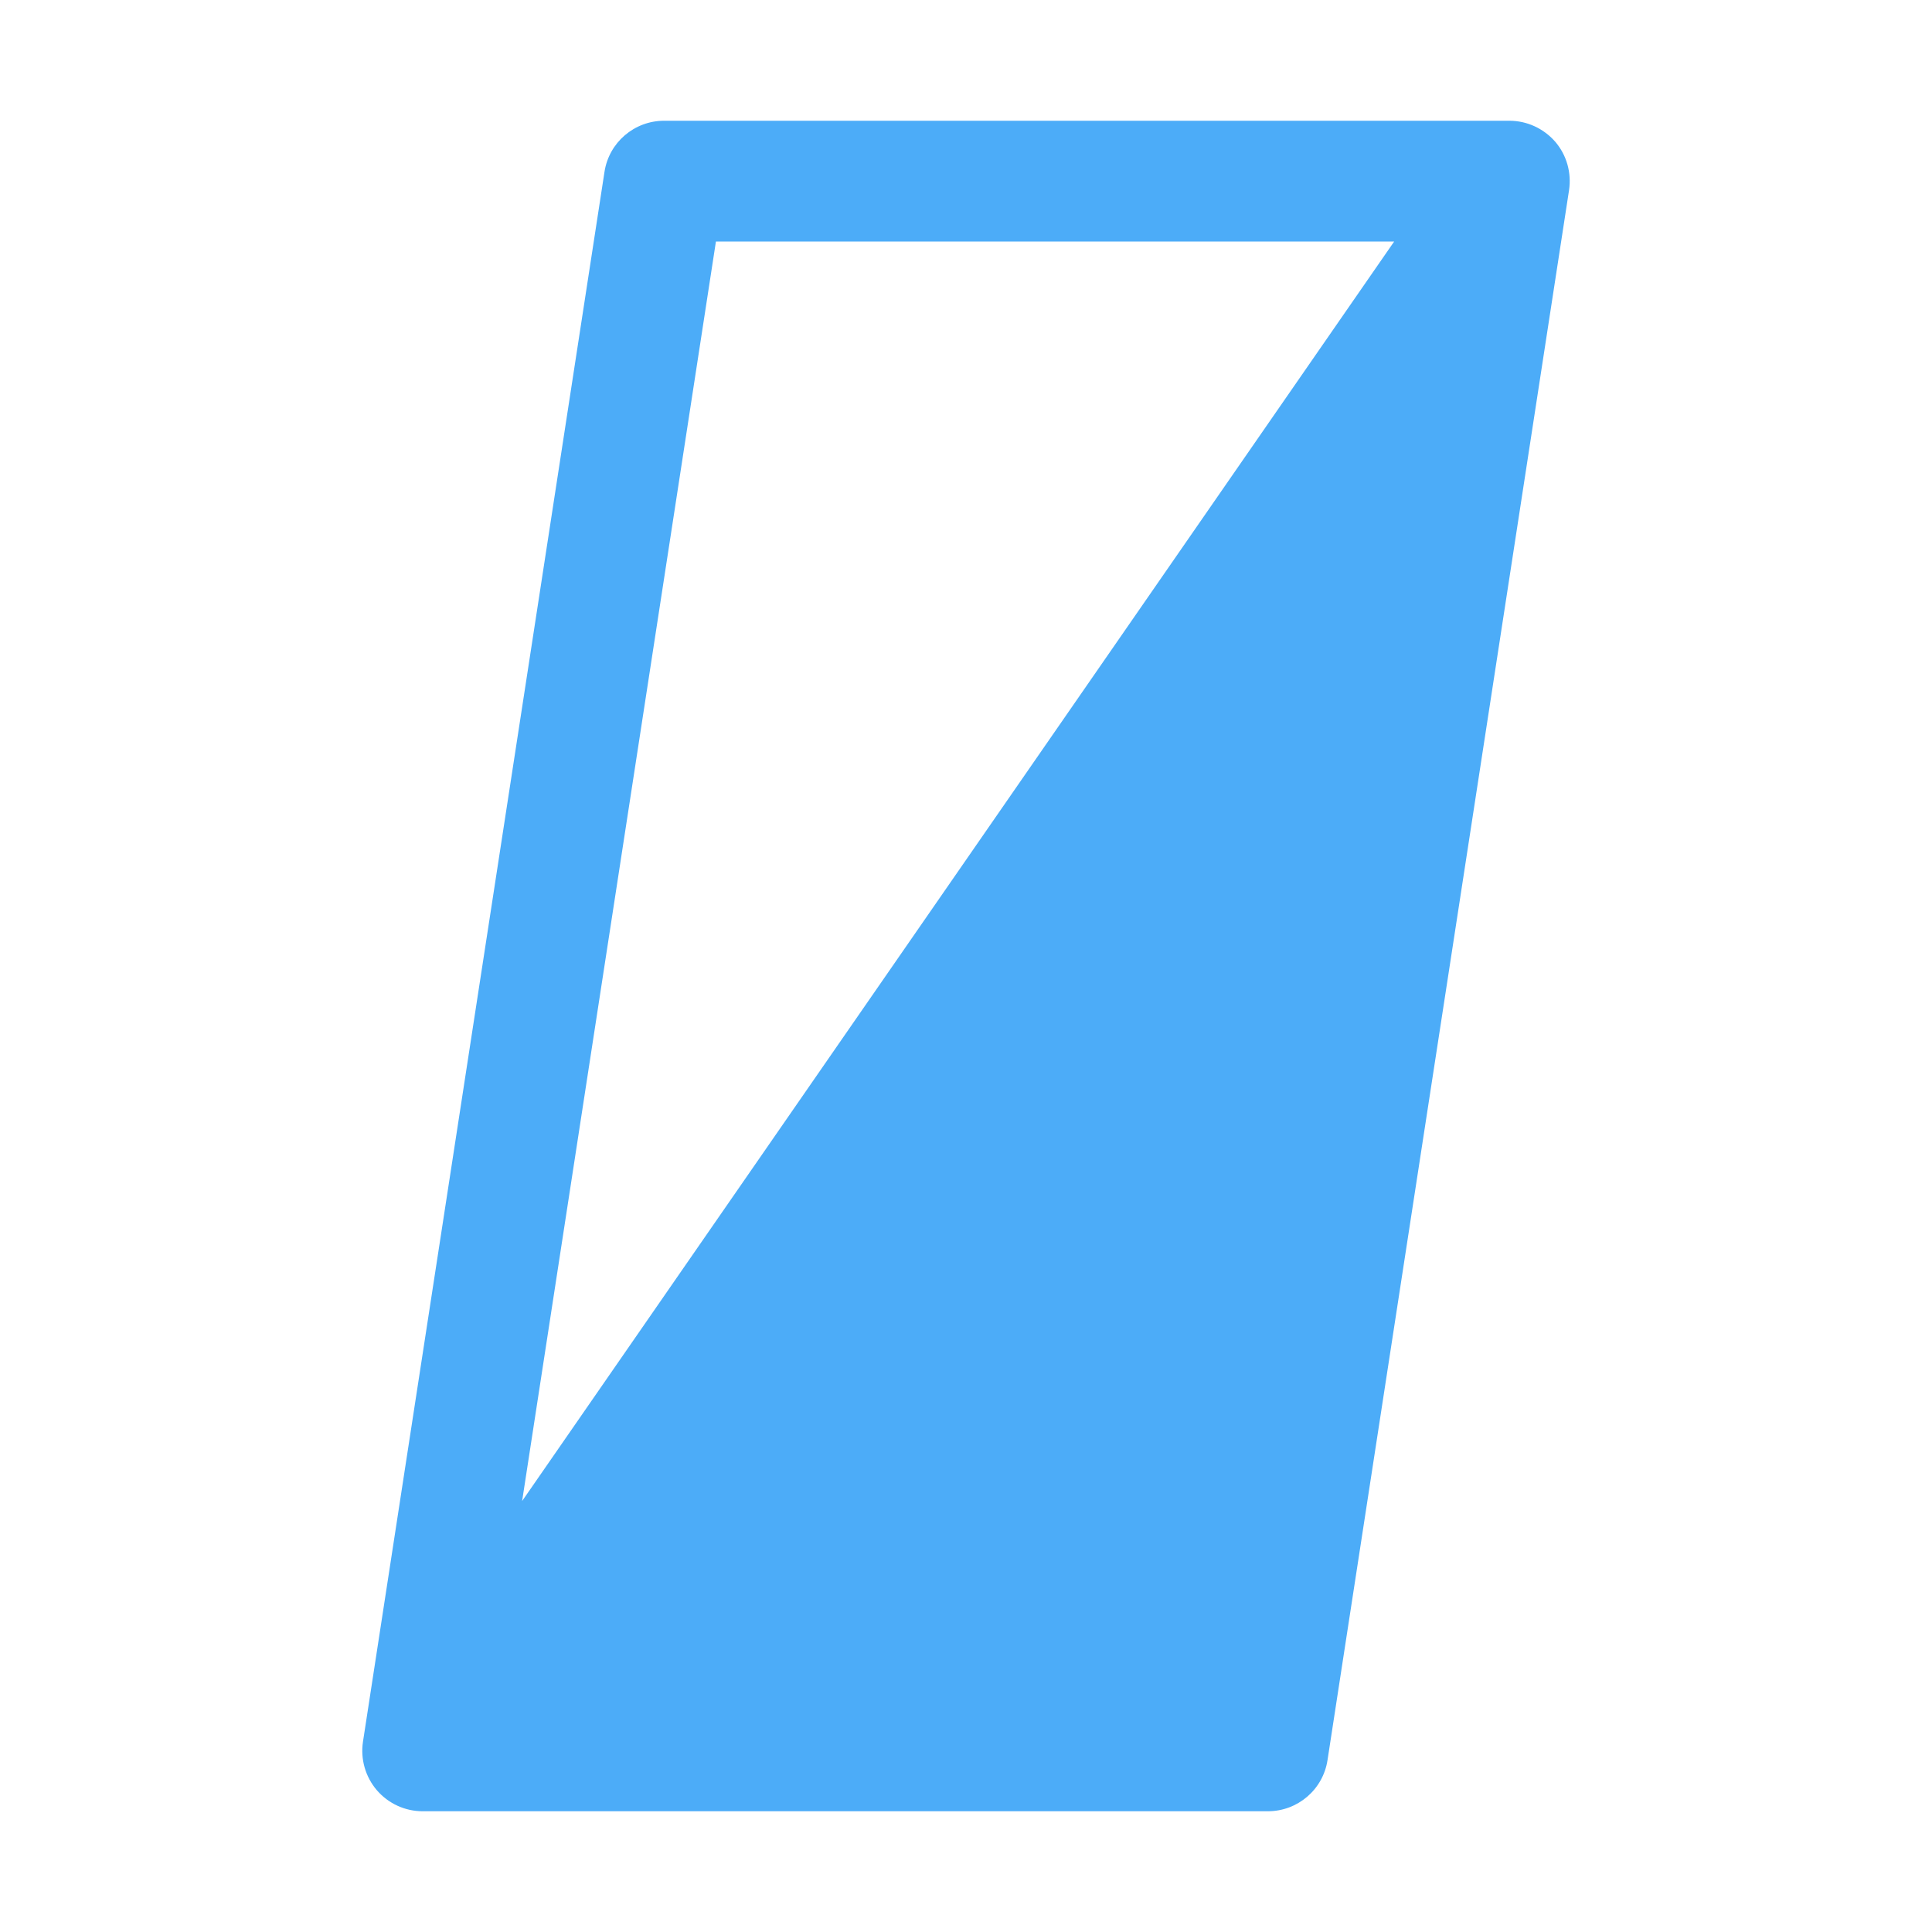 <svg width="16" height="16" viewBox="0 0 16 16" fill="none" xmlns="http://www.w3.org/2000/svg">
<path fill-rule="evenodd" clip-rule="evenodd" d="M5.5 1C5.253 1 5.043 1.18 5.006 1.424L3.006 14.424C2.984 14.568 3.026 14.715 3.121 14.826C3.216 14.936 3.354 15 3.5 15H10.5C10.747 15 10.957 14.82 10.994 14.576L12.994 1.576C13.016 1.432 12.975 1.285 12.88 1.174C12.784 1.064 12.646 1 12.5 1H5.5ZM4.324 12.431L5.929 2H11.546L4.324 12.431Z" fill="#4CACF8"/>
</svg>
